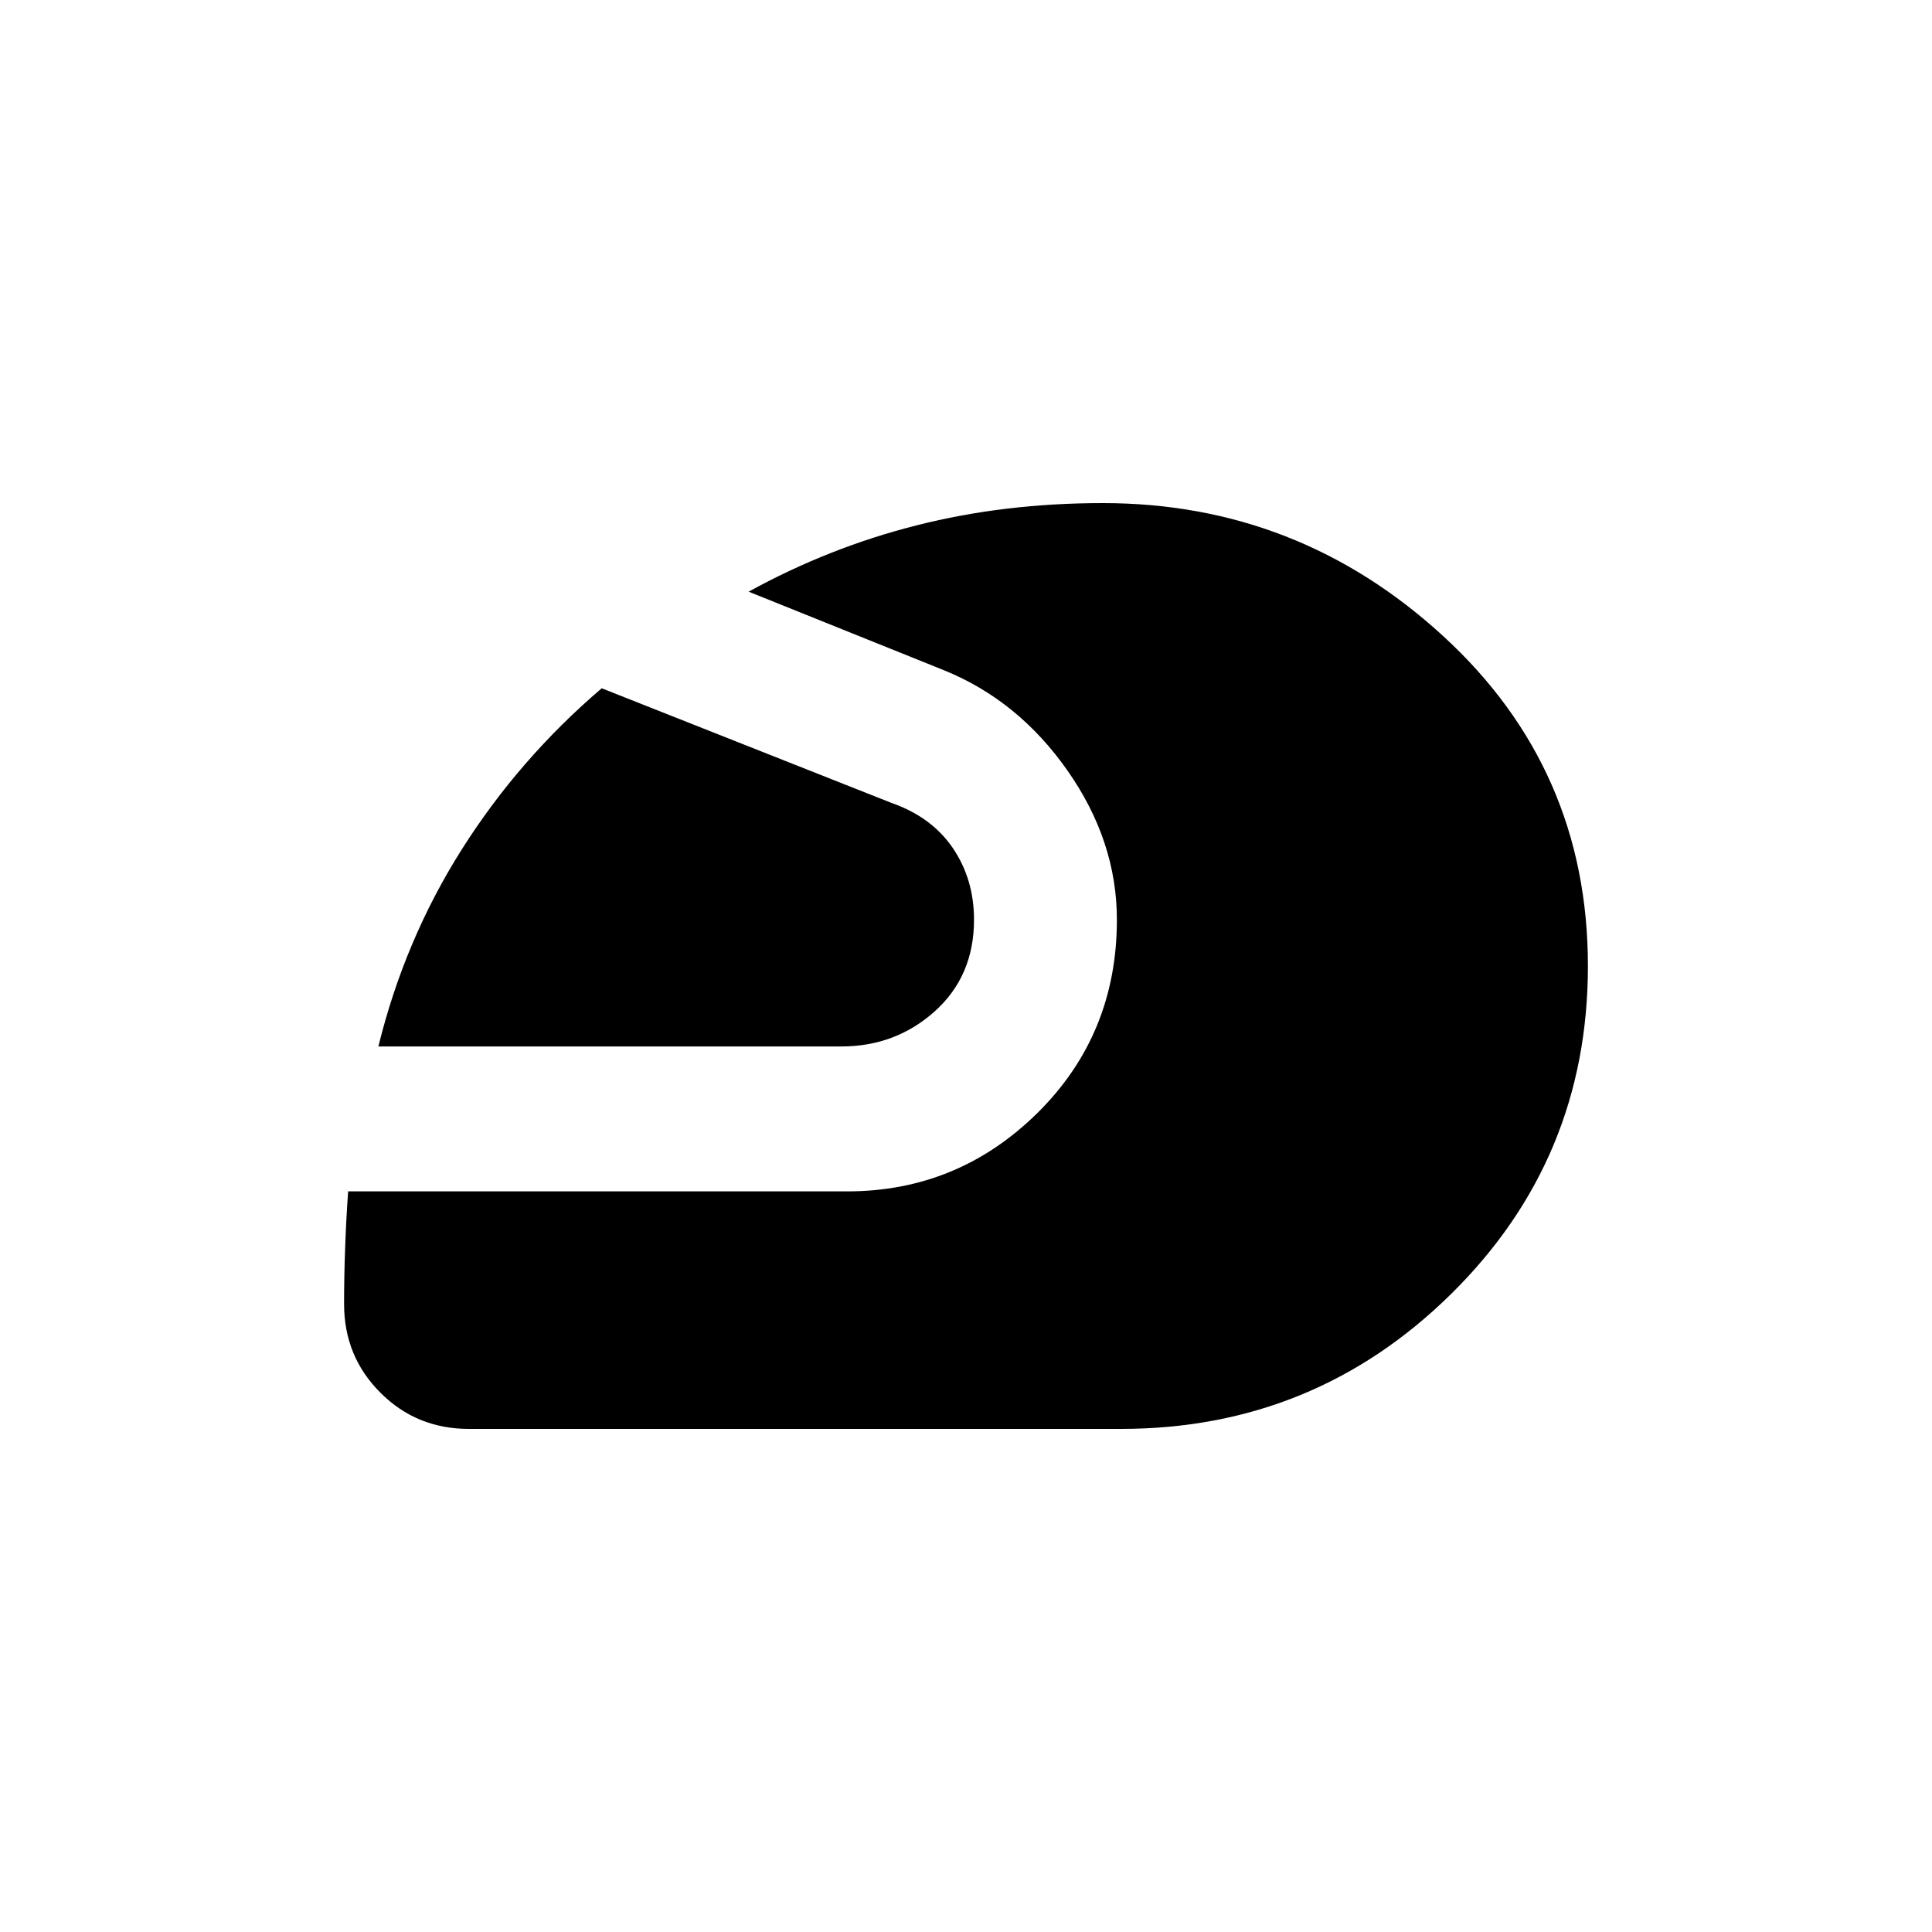 <svg xmlns="http://www.w3.org/2000/svg" height="20" width="20"><path d="M4.854 14.792Q4.312 14.792 3.938 14.417Q3.562 14.042 3.562 13.5Q3.562 13.208 3.573 12.917Q3.583 12.625 3.604 12.333H8.771Q9.917 12.333 10.74 11.521Q11.562 10.708 11.562 9.521Q11.562 8.708 11.052 7.979Q10.542 7.25 9.771 6.938L7.75 6.125Q8.583 5.667 9.49 5.438Q10.396 5.208 11.417 5.208Q13.438 5.208 14.938 6.583Q16.438 7.958 16.438 10Q16.438 12 15.021 13.396Q13.604 14.792 11.604 14.792ZM3.917 10.833Q4.188 9.729 4.781 8.792Q5.375 7.854 6.229 7.125L9.229 8.312Q9.646 8.458 9.865 8.781Q10.083 9.104 10.083 9.521Q10.083 10.104 9.677 10.469Q9.271 10.833 8.708 10.833Z"/></svg>